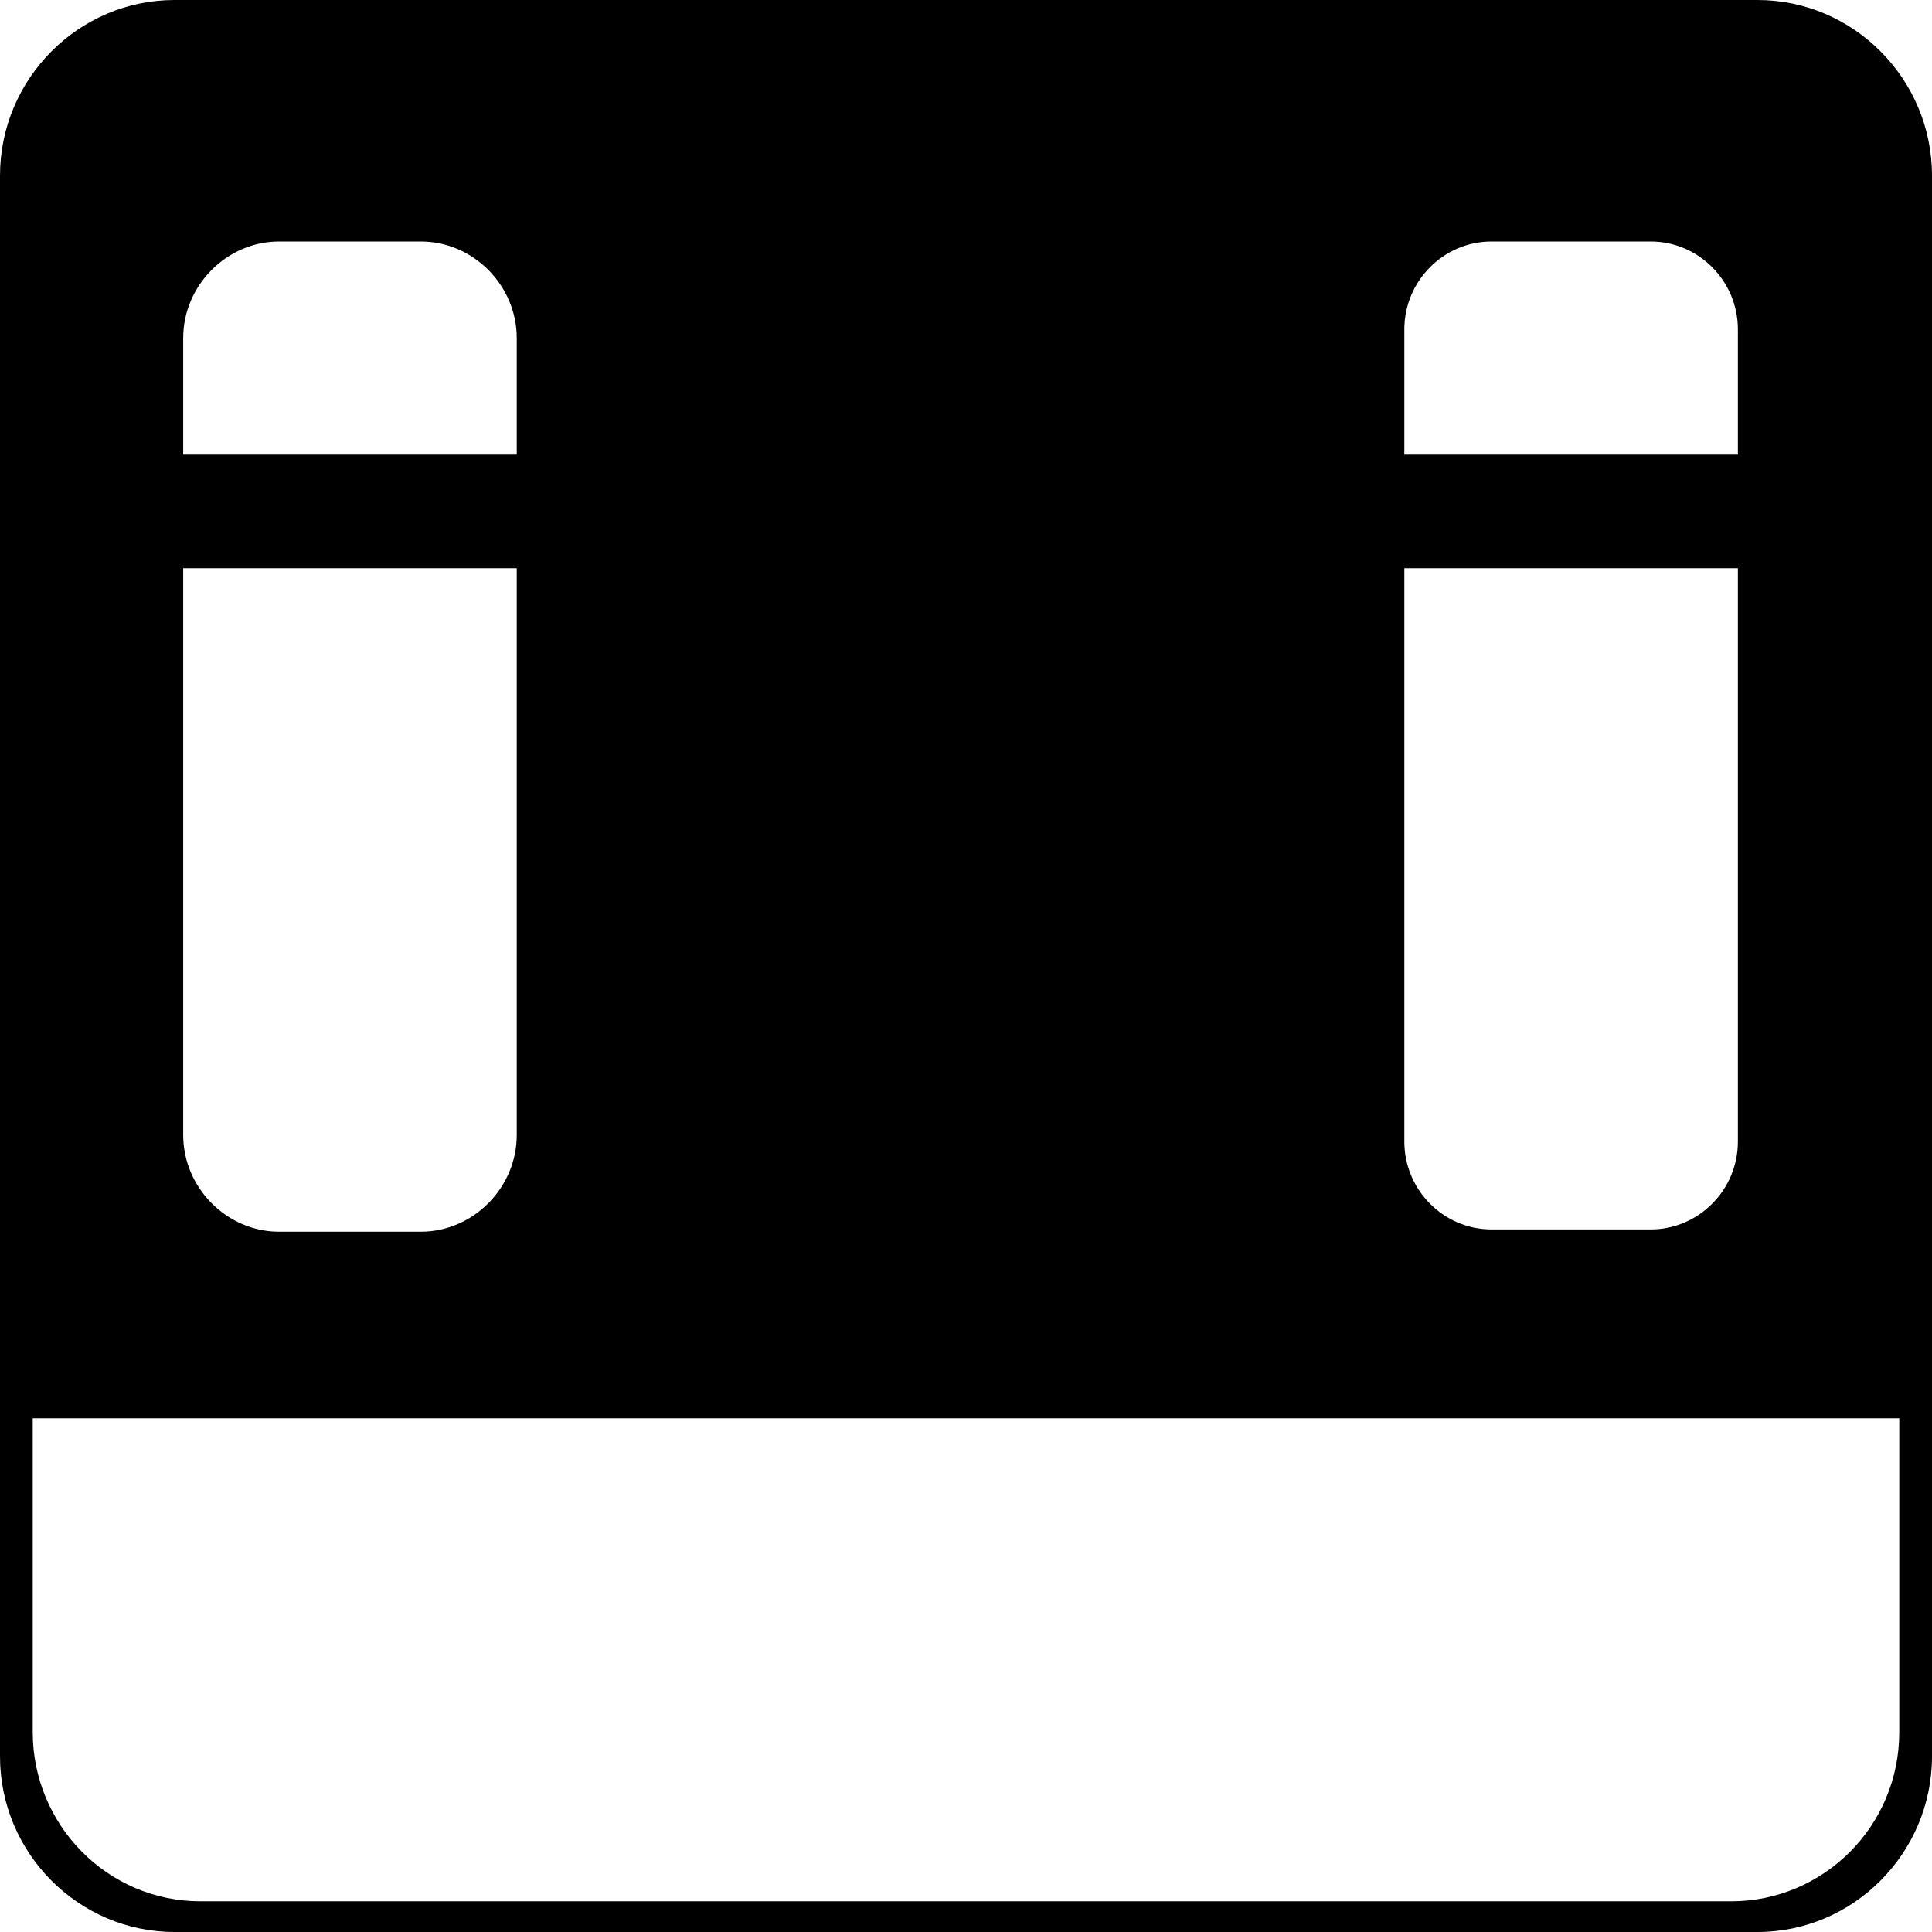 <svg width="17" height="17" viewBox="0 0 17 17" fill="currentColor" xmlns="http://www.w3.org/2000/svg">
    <path fill-rule="evenodd" clip-rule="evenodd"
          d="M1.535 0H15.465C16.309 0 17 0.695 17 1.545V15.455C17 16.305 16.309 17 15.465 17H1.535C0.691 17 0 16.305 0 15.455V1.545C0 0.695 0.691 0 1.535 0ZM13.124 2.125C12.702 2.125 12.357 2.473 12.357 2.898V4H15.292V2.898C15.292 2.473 14.947 2.125 14.525 2.125H13.124ZM15.292 5H12.357V10.045C12.357 10.47 12.702 10.818 13.124 10.818H14.525C14.947 10.818 15.292 10.47 15.292 10.045V5ZM4.547 4V2.975C4.547 2.511 4.164 2.125 3.703 2.125H2.456C1.996 2.125 1.612 2.511 1.612 2.975V4H4.547ZM1.612 5H4.547V9.987C4.547 10.451 4.164 10.838 3.703 10.838H2.456C1.996 10.838 1.612 10.451 1.612 9.987V5ZM15.235 16.73C16.041 16.73 16.712 16.073 16.712 15.242V12.48H0.288V15.242C0.288 16.053 0.94 16.73 1.765 16.73H15.235Z"
          fill="currentColor"/>
</svg>
